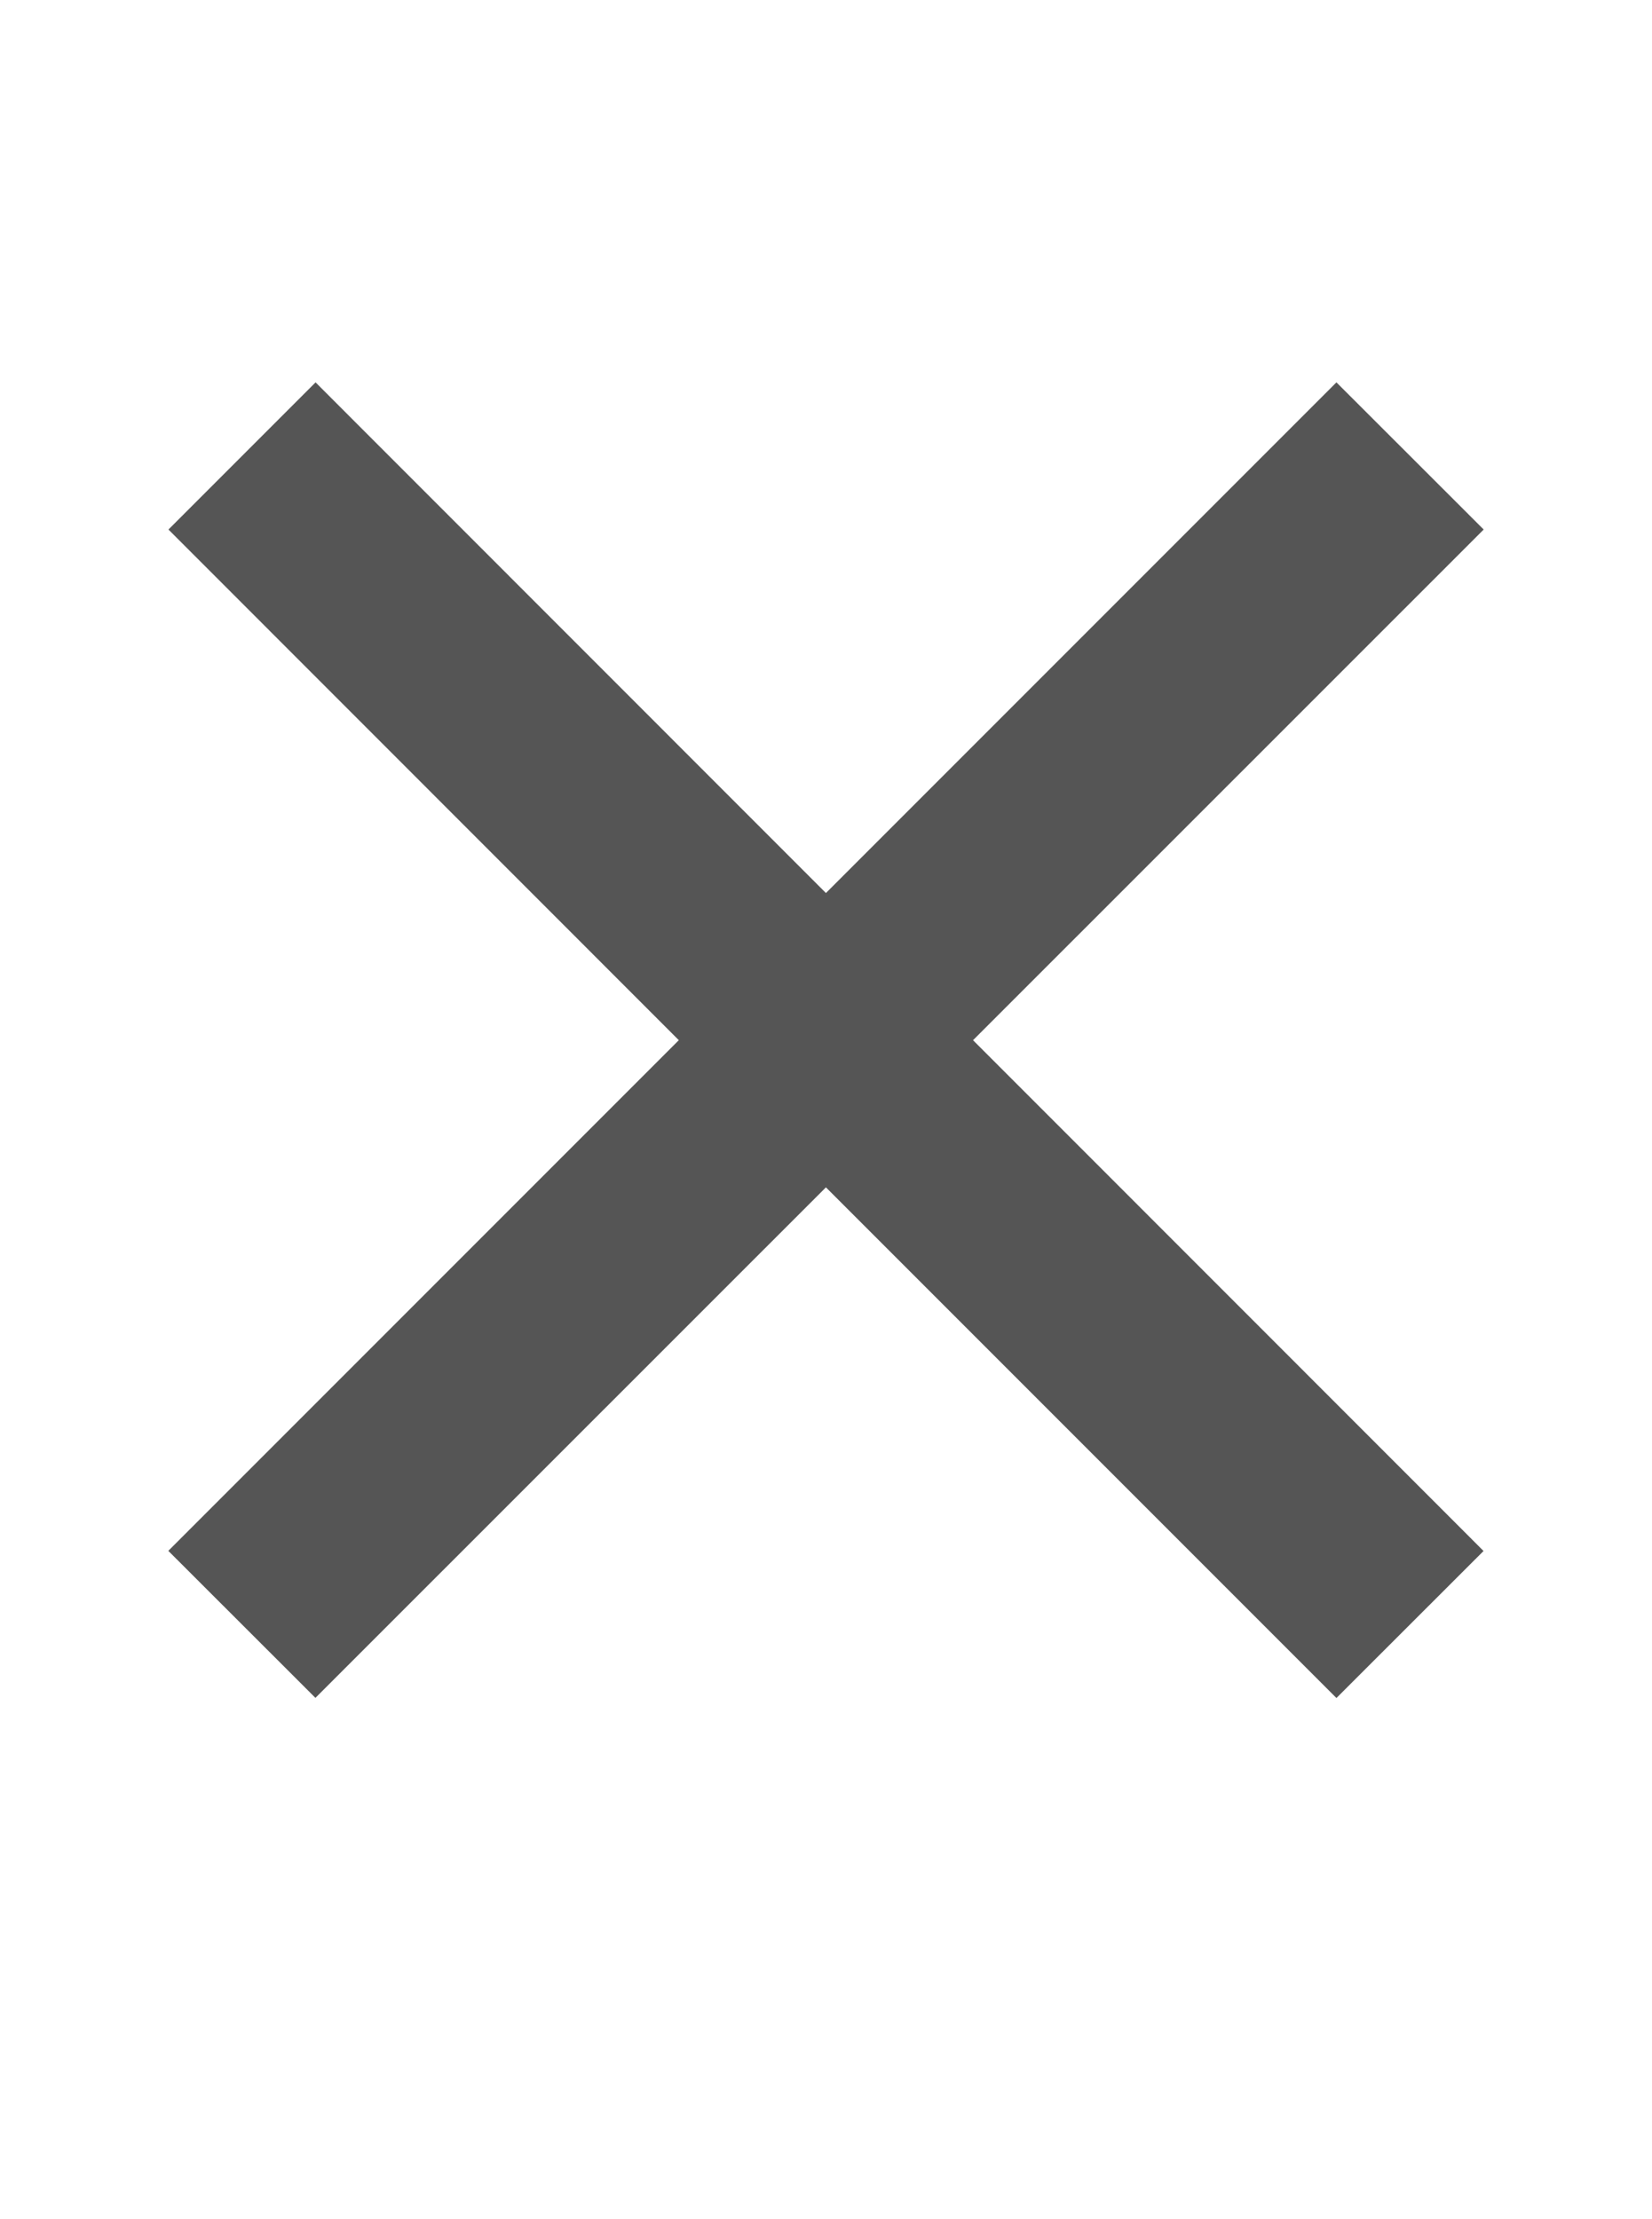 <?xml version="1.0" encoding="utf-8"?>
<!-- Generator: Adobe Illustrator 16.0.0, SVG Export Plug-In . SVG Version: 6.00 Build 0)  -->
<!DOCTYPE svg PUBLIC "-//W3C//DTD SVG 1.1//EN" "http://www.w3.org/Graphics/SVG/1.1/DTD/svg11.dtd">
<svg version="1.1" id="Layer_1" xmlns="http://www.w3.org/2000/svg" xmlns:xlink="http://www.w3.org/1999/xlink" x="0px" y="0px"
	 width="11.915px" height="16px" viewBox="0 0 11.915 16" enable-background="new 0 0 11.915 16" xml:space="preserve">
<polygon fill="#555555" points="10.701,3.818 9.639,2.757 5.957,6.439 2.276,2.757 1.215,3.818 4.896,7.5 1.214,11.182 
	2.275,12.242 5.957,8.561 9.639,12.243 10.7,11.183 7.018,7.5 "/>
</svg>
